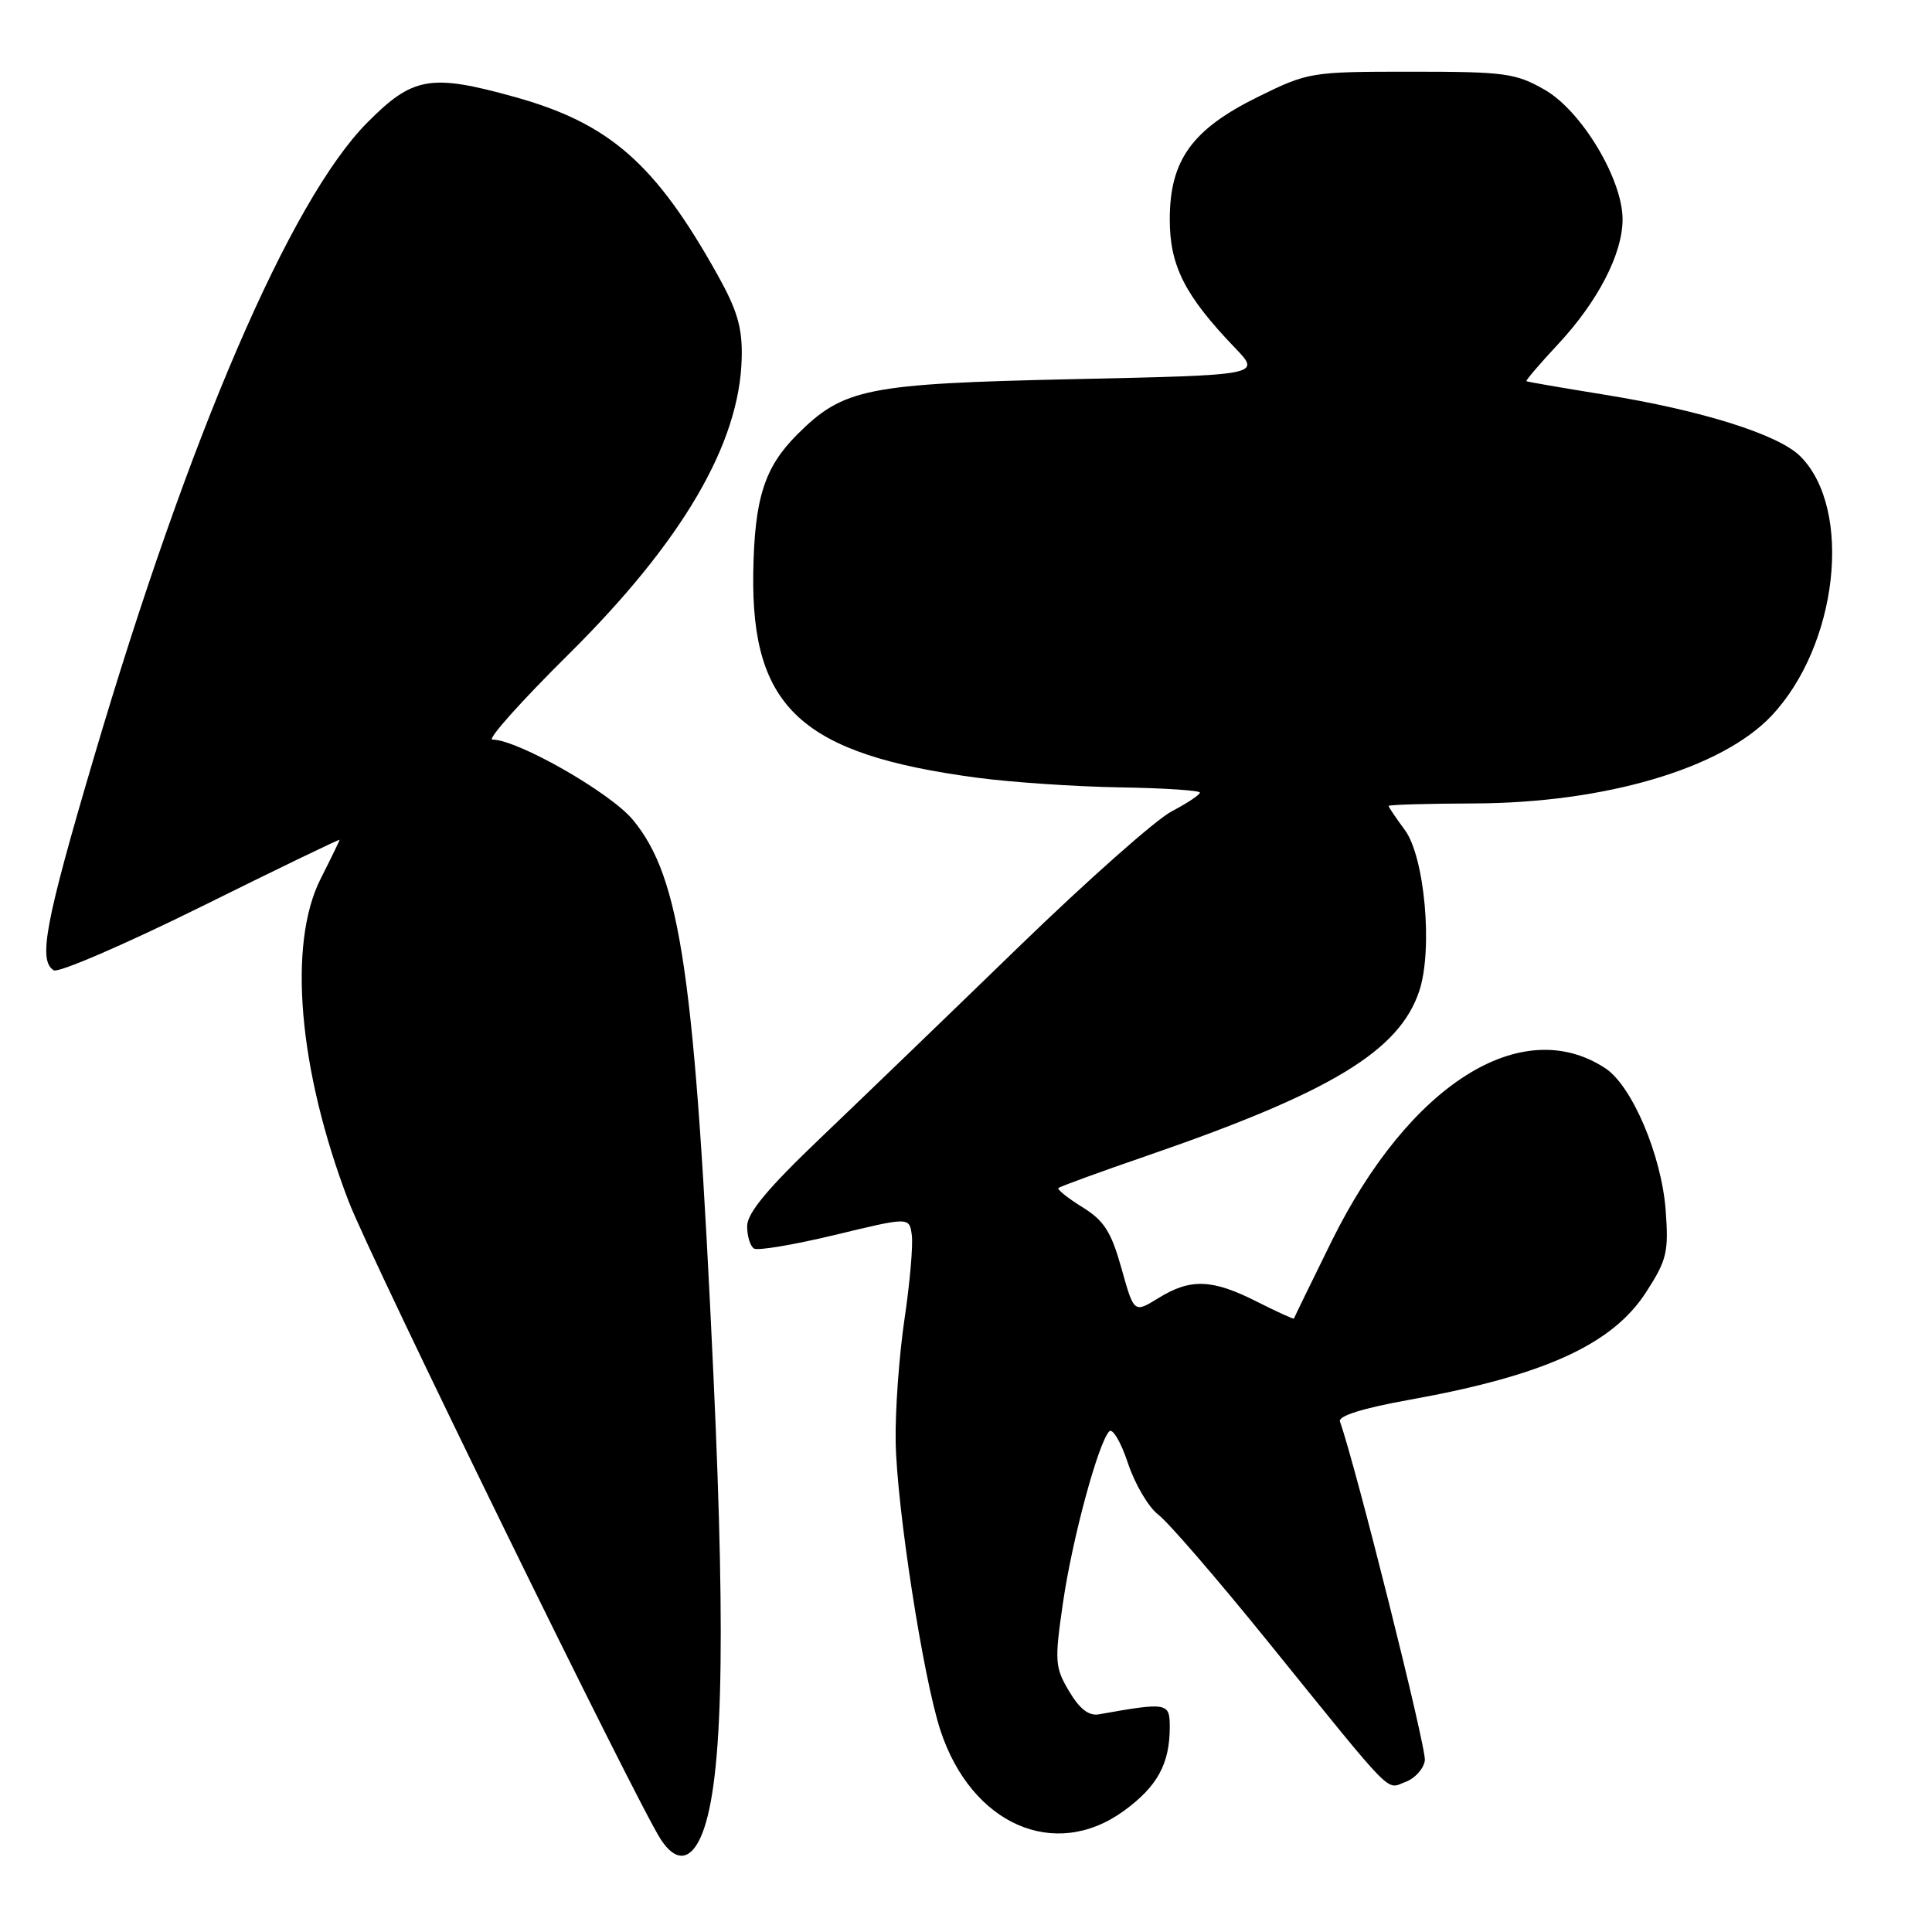 <?xml version="1.0" encoding="UTF-8" standalone="no"?>
<!DOCTYPE svg PUBLIC "-//W3C//DTD SVG 1.1//EN" "http://www.w3.org/Graphics/SVG/1.1/DTD/svg11.dtd" >
<svg xmlns="http://www.w3.org/2000/svg" xmlns:xlink="http://www.w3.org/1999/xlink" version="1.1" viewBox="0 0 256 256">
 <g >
 <path fill="currentColor"
d=" M 92.82 243.49 C 95.72 237.12 96.23 219.02 94.54 182.36 C 92.09 129.22 90.22 116.33 83.86 108.63 C 80.87 105.02 68.58 98.00 65.24 98.00 C 64.52 98.00 69.04 92.94 75.29 86.75 C 90.42 71.76 98.02 58.78 98.28 47.44 C 98.38 43.43 97.71 41.14 95.09 36.44 C 86.84 21.66 80.76 16.33 68.14 12.83 C 57.04 9.75 54.70 10.16 48.66 16.25 C 38.47 26.52 25.01 57.78 12.45 100.34 C 5.99 122.21 5.03 127.28 7.12 128.57 C 7.73 128.95 16.50 125.16 26.62 120.16 C 36.73 115.15 45.00 111.15 45.00 111.28 C 44.99 111.40 43.87 113.71 42.50 116.42 C 38.10 125.08 39.54 141.78 46.19 159.17 C 49.08 166.74 84.35 238.83 87.57 243.75 C 89.50 246.69 91.40 246.60 92.82 243.49 Z  M 148.89 239.97 C 153.35 236.73 155.00 233.73 155.00 228.83 C 155.00 225.60 154.69 225.54 145.59 227.16 C 144.27 227.39 143.04 226.43 141.66 224.10 C 139.78 220.93 139.72 220.14 140.85 212.38 C 142.06 203.98 145.51 191.22 146.98 189.66 C 147.42 189.20 148.54 191.10 149.46 193.88 C 150.38 196.66 152.20 199.74 153.50 200.72 C 154.80 201.70 161.32 209.25 167.99 217.50 C 185.04 238.57 183.59 237.09 186.22 236.12 C 187.48 235.66 188.64 234.38 188.80 233.27 C 189.04 231.72 179.64 194.23 177.55 188.36 C 177.29 187.62 180.57 186.59 186.81 185.47 C 204.64 182.26 213.66 178.15 218.13 171.20 C 220.87 166.96 221.12 165.90 220.71 160.36 C 220.16 153.07 216.25 143.86 212.70 141.54 C 201.60 134.27 186.70 143.71 176.43 164.50 C 173.72 170.00 171.48 174.60 171.45 174.72 C 171.42 174.83 169.21 173.82 166.53 172.47 C 160.63 169.48 157.75 169.37 153.50 172.00 C 150.26 174.00 150.26 174.00 148.60 168.06 C 147.23 163.19 146.30 161.73 143.41 159.95 C 141.48 158.75 140.06 157.61 140.25 157.42 C 140.45 157.22 145.80 155.27 152.16 153.08 C 176.43 144.71 185.45 139.23 188.07 131.28 C 189.88 125.79 188.78 113.54 186.15 109.98 C 184.97 108.39 184.00 106.95 184.00 106.79 C 184.01 106.63 189.07 106.48 195.25 106.46 C 212.62 106.41 228.08 101.86 234.70 94.88 C 243.54 85.55 245.56 67.47 238.55 60.46 C 235.66 57.57 225.46 54.36 212.50 52.28 C 207.00 51.39 202.39 50.60 202.26 50.51 C 202.13 50.43 204.02 48.21 206.47 45.59 C 211.74 39.93 215.00 33.62 215.00 29.07 C 215.00 23.74 209.57 14.70 204.69 11.90 C 200.83 9.69 199.42 9.50 186.98 9.50 C 173.69 9.50 173.34 9.56 166.72 12.82 C 157.94 17.14 155.00 21.22 155.00 29.09 C 155.00 35.24 157.01 39.18 163.65 46.10 C 167.11 49.70 167.11 49.70 142.20 50.24 C 114.81 50.84 111.75 51.45 105.61 57.60 C 101.27 61.95 99.97 66.08 99.81 75.91 C 99.54 93.82 106.25 99.96 129.46 103.05 C 134.01 103.66 142.51 104.23 148.35 104.33 C 154.20 104.42 158.99 104.74 158.99 105.02 C 159.00 105.31 157.31 106.43 155.25 107.51 C 153.19 108.58 144.06 116.67 134.97 125.48 C 125.89 134.29 114.07 145.68 108.72 150.79 C 101.69 157.50 99.00 160.74 99.00 162.48 C 99.00 163.80 99.41 165.13 99.91 165.44 C 100.41 165.75 105.24 164.93 110.66 163.63 C 120.50 161.25 120.50 161.25 120.82 163.67 C 121.00 165.00 120.56 170.01 119.85 174.79 C 119.14 179.58 118.61 186.88 118.68 191.00 C 118.82 199.70 122.32 222.31 124.61 229.28 C 128.71 241.75 139.73 246.60 148.89 239.97 Z "/>
</g>
</svg>